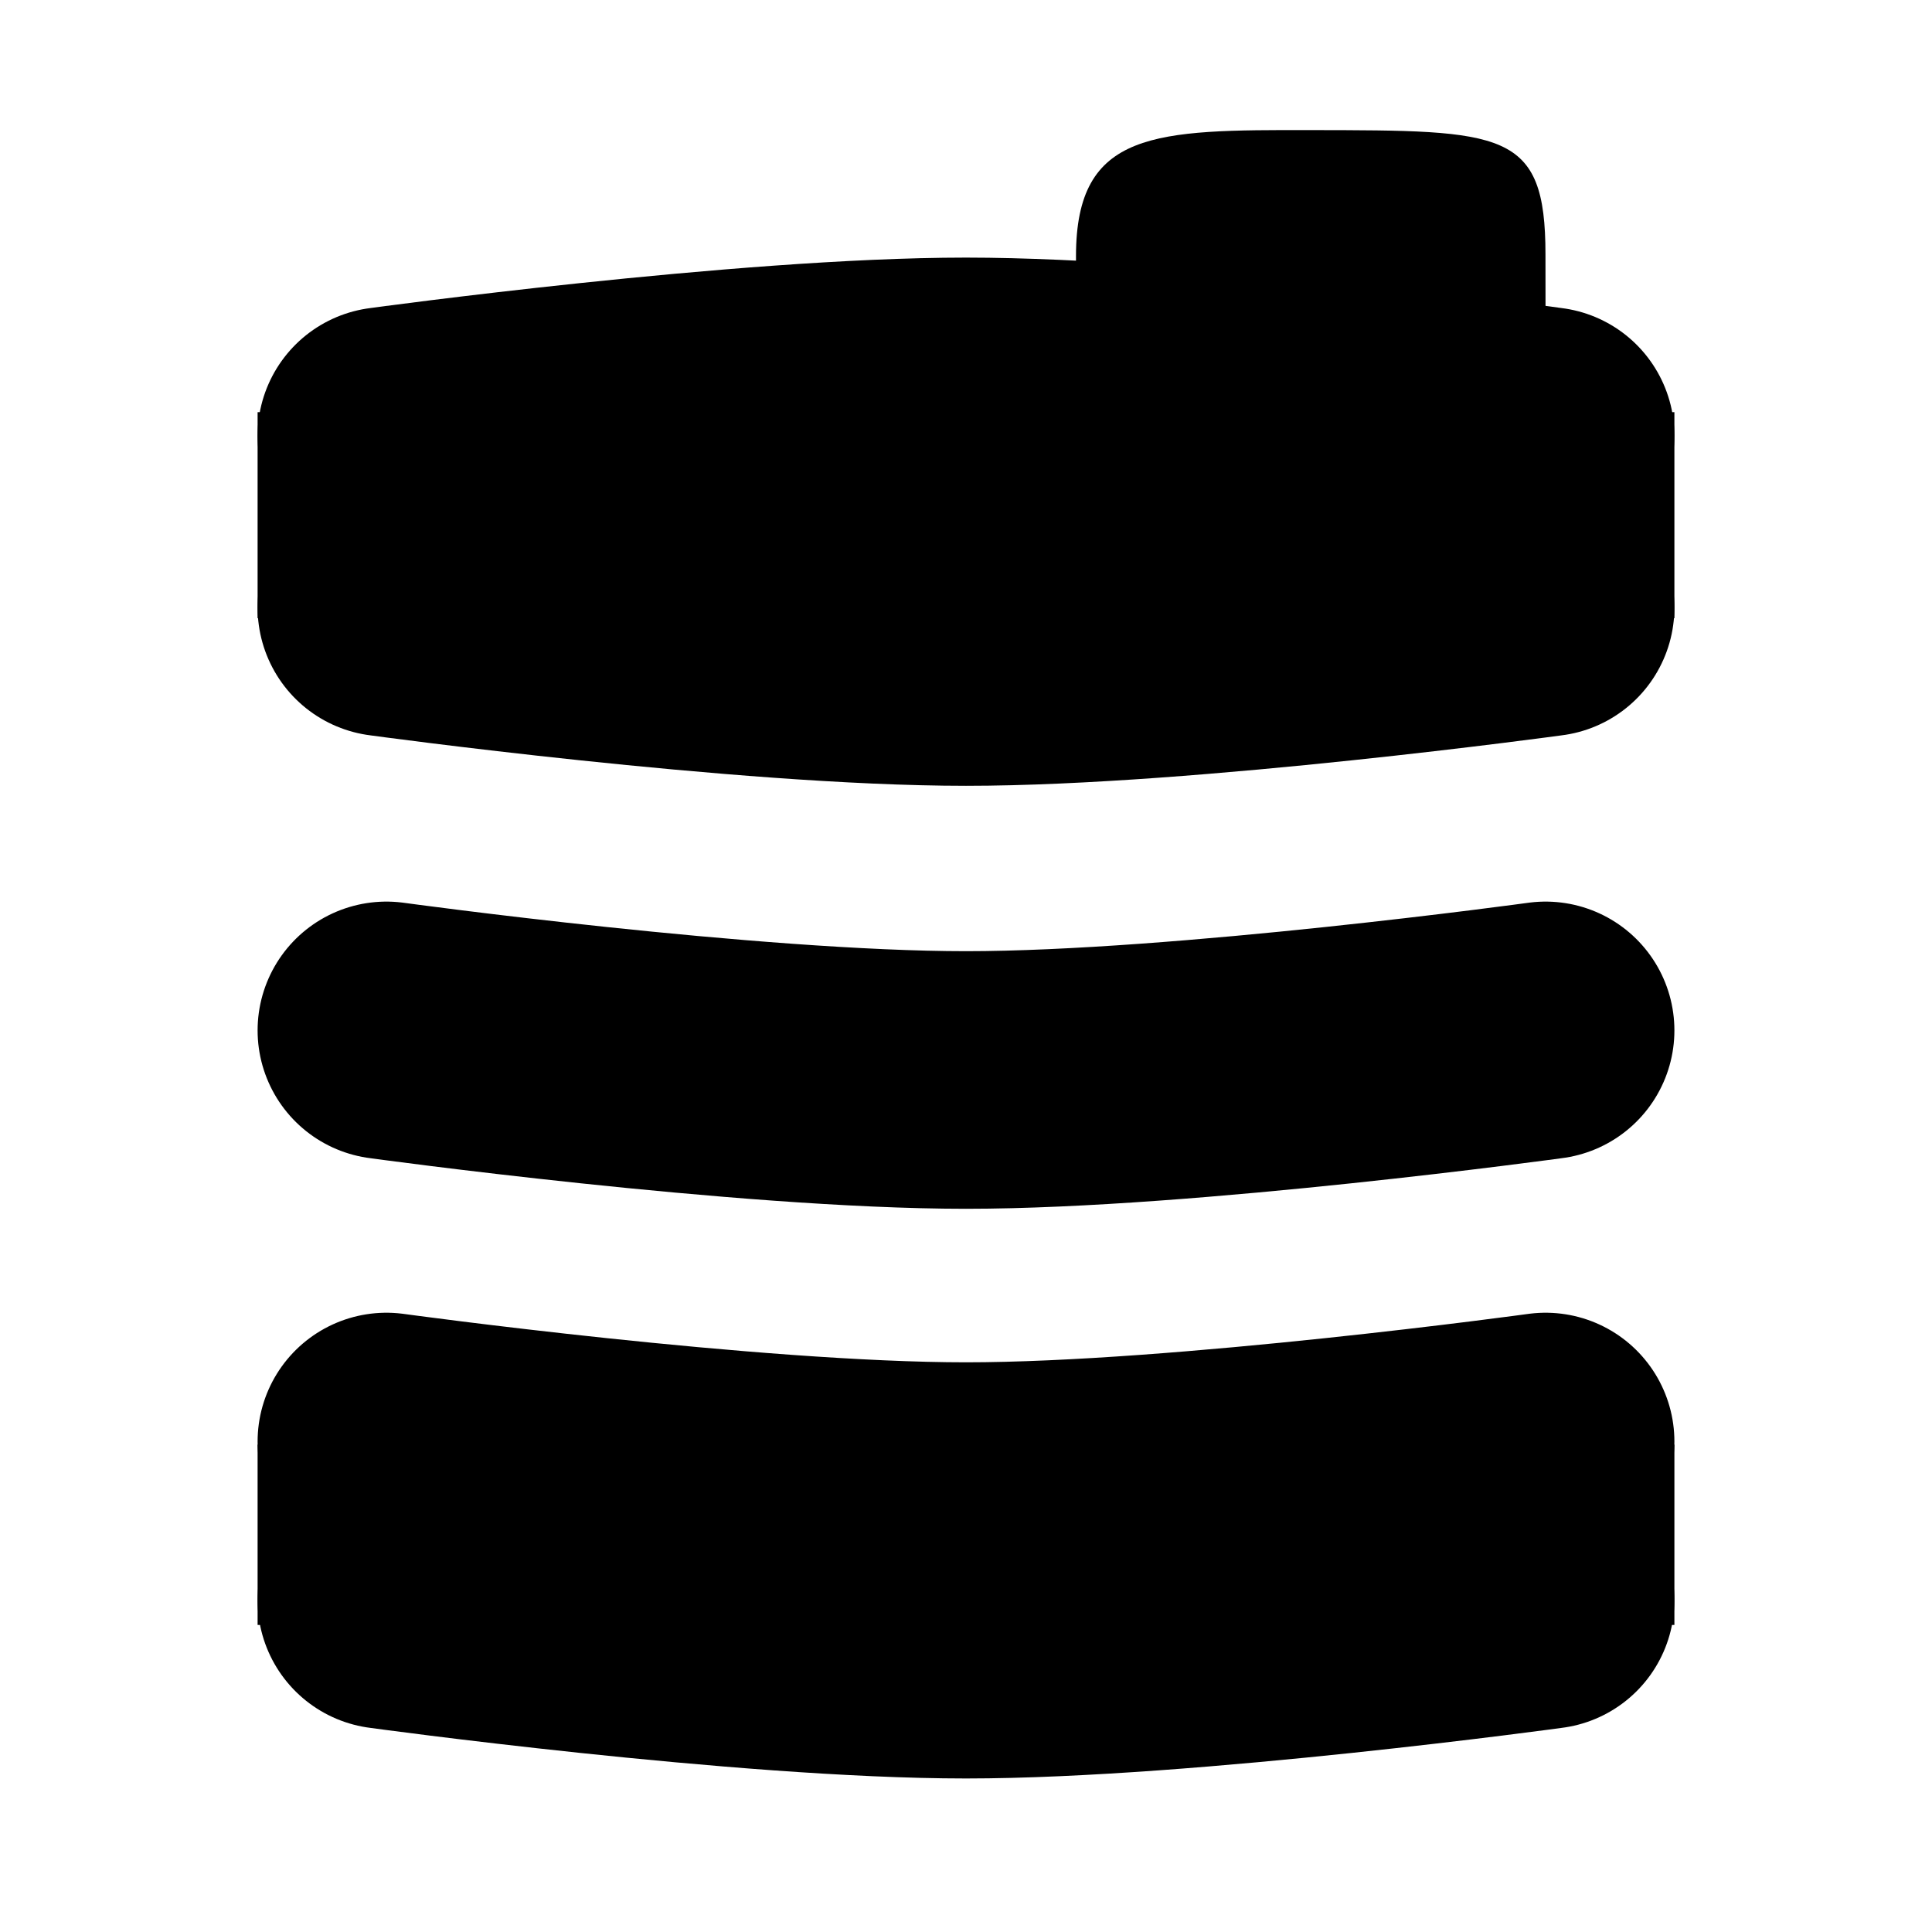 <?xml version="1.0" encoding="utf-8"?>
<!-- Generator: Adobe Illustrator 16.0.4, SVG Export Plug-In . SVG Version: 6.00 Build 0)  -->
<!DOCTYPE svg PUBLIC "-//W3C//DTD SVG 1.1//EN" "http://www.w3.org/Graphics/SVG/1.1/DTD/svg11.dtd">
<svg version="1.1" xmlns="http://www.w3.org/2000/svg" xmlns:xlink="http://www.w3.org/1999/xlink" x="0px" y="0px" width="15px"
	 height="15px" viewBox="0 0 15 15" enable-background="new 0 0 15 15" xml:space="preserve">
<g id="Layer_1" display="none">
	<g display="inline">
		<g>
			<path d="M13.043,3.707c-0.332,0.391-10.668,0.391-11,0C1.618,3.207,4.448,2,7.5,2C10.551,2,13.469,3.207,13.043,3.707z"/>
		</g>
	</g>
	<g display="inline">
		<path d="M10.994,13.502c0,0.275-0.223,0.498-0.498,0.498l0,0c-0.275,0-0.498-0.223-0.498-0.498v-0.719
			c0-0.275,0.223-0.498,0.498-0.498l0,0c0.275,0,0.498,0.223,0.498,0.498V13.502z"/>
		<path d="M4.994,13.502C4.994,13.777,4.771,14,4.496,14l0,0c-0.275,0-0.498-0.223-0.498-0.498v-0.719
			c0-0.275,0.223-0.498,0.498-0.498l0,0c0.275,0,0.498,0.223,0.498,0.498V13.502z"/>
	</g>
	<path display="inline" d="M13,9c0,0.553,0,1-0.913,0.976h-9C2,10,2,9.553,2,9l0,0c0-0.553,0-1,1-1h9C13,8,13,8.447,13,9L13,9z"/>
	<path display="inline" d="M13,6c0,0.553,0,1-0.913,0.976h-9C2,7,2,6.553,2,6l0,0c0-0.553,0-1,1-1h9C13,5,13,5.447,13,6L13,6z"/>
	<path display="inline" d="M13,10c0,1-11,1-11,0s0,2,0,2c0,0.553,0.042,0.999,1.042,0.999h9c1,0,0.958-0.446,0.958-0.999
		C13,12,13,9,13,10z"/>
	<path display="inline" d="M12,1.846V3L9,2.655V1.846l0,0c0-0.276,0.224-0.5,0.5-0.5h2C11.776,1.346,12,1.569,12,1.846L12,1.846z"/>
</g>
<g id="Layer_2">
	<path fill="none" stroke="#000000" stroke-width="2" stroke-linecap="round" stroke-linejoin="round" stroke-miterlimit="10" d="
		M3,4.717c0,0,2.8,0.384,4.5,0.384S12,4.717,12,4.717"/>
	<path fill="none" stroke="#000000" stroke-width="2" stroke-linecap="round" stroke-linejoin="round" stroke-miterlimit="10" d="
		M3,8c0,0,2.8,0.385,4.5,0.385S12,8,12,8"/>
	<path fill="none" stroke="#000000" stroke-width="2" stroke-linecap="round" stroke-linejoin="round" stroke-miterlimit="10" d="
		M3,11.192c0,0,2.8,0.385,4.5,0.385s4.5-0.385,4.5-0.385"/>
	<path fill="none" stroke="#000000" stroke-width="2" stroke-linecap="round" stroke-linejoin="round" stroke-miterlimit="10" d="
		M3,3.384C3,3.384,5.8,3,7.5,3S12,3.384,12,3.384"/>
	
		<line fill="none" stroke="#000000" stroke-width="1.6" stroke-linejoin="round" stroke-miterlimit="10" x1="2" y1="4" x2="13" y2="4"/>
	<path fill="none" stroke="#000000" stroke-width="2" stroke-linecap="round" stroke-linejoin="round" stroke-miterlimit="10" d="
		M3,12.423c0,0,2.8,0.385,4.5,0.385s4.5-0.385,4.5-0.385"/>
	
		<line fill="none" stroke="#000000" stroke-width="1.4" stroke-linejoin="round" stroke-miterlimit="10" x1="2" y1="11.916" x2="13" y2="11.916"/>
	<path d="M12,2.975L8.354,3V1.988c0-0.978,0.617-0.98,1.823-0.978c1.5,0.002,1.822,0,1.822,0.965C12,2.975,12,2.975,12,2.975z"/>
</g>
</svg>
